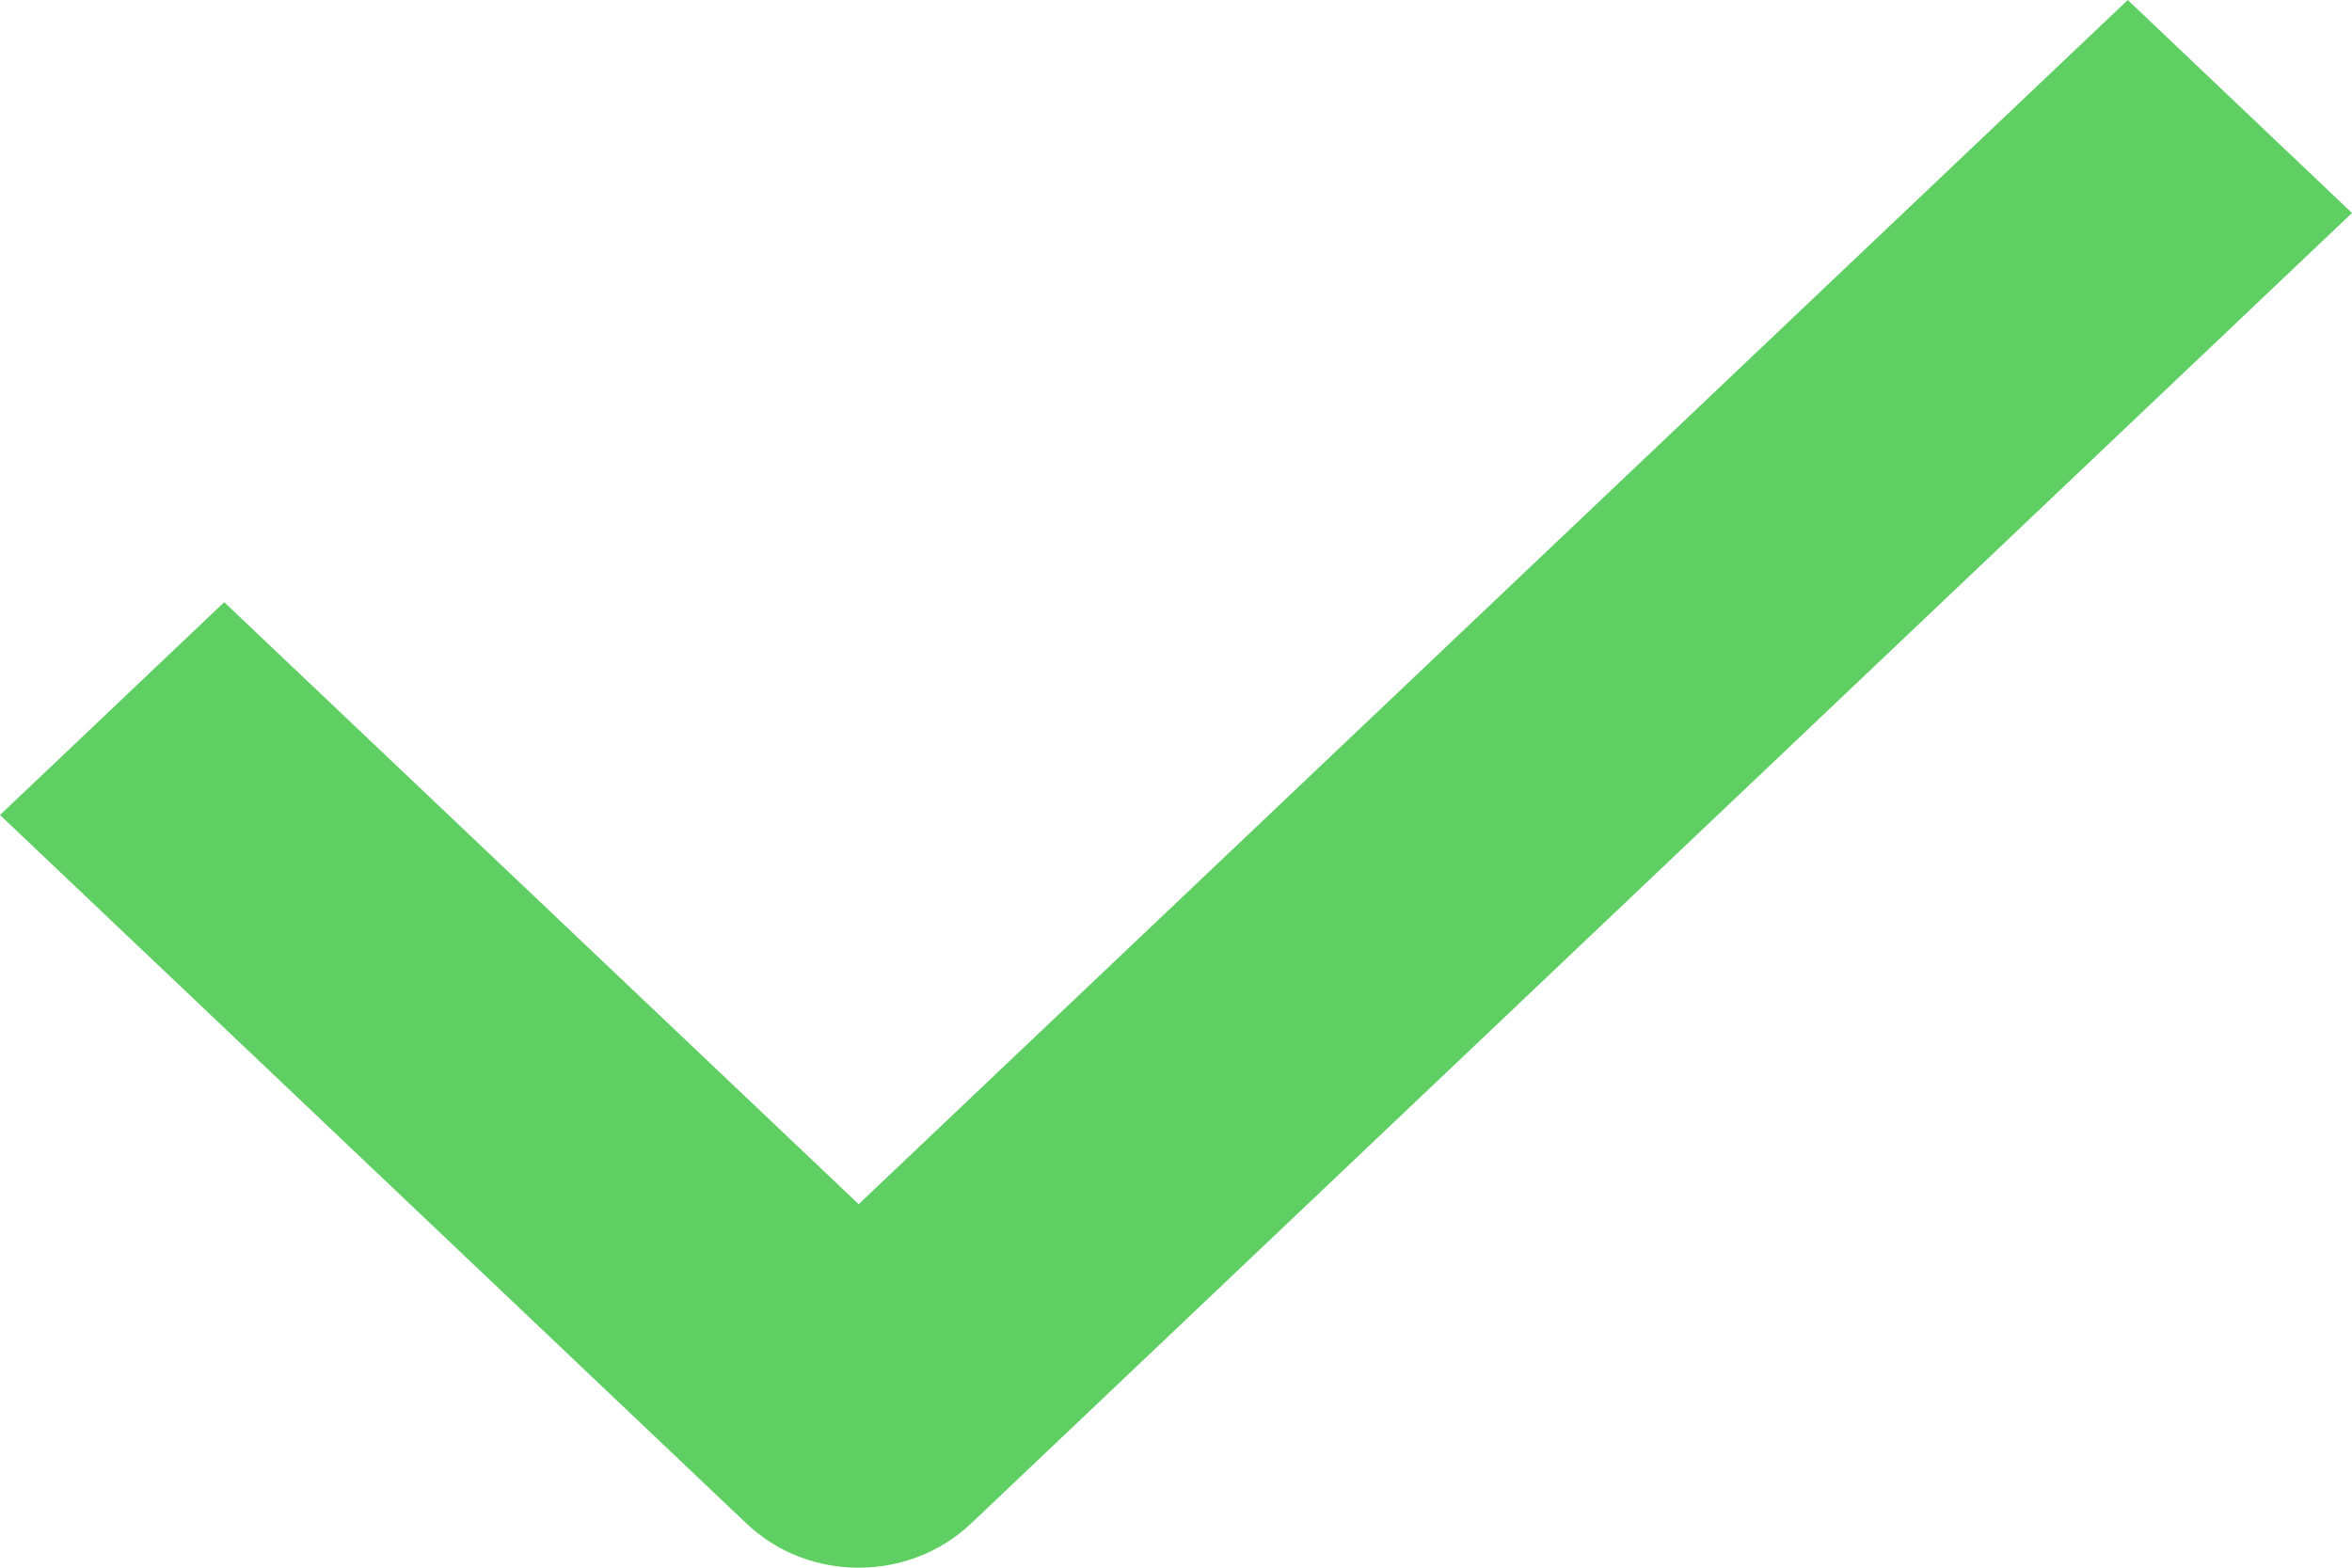 <svg width="12" height="8" viewBox="0 0 12 8" fill="none" xmlns="http://www.w3.org/2000/svg">
<path d="M4.381 8C4.174 8 3.967 7.925 3.809 7.775L0 4.159L1.144 3.073L4.381 6.145L10.856 0L12 1.087L4.954 7.775C4.795 7.925 4.589 8 4.381 8Z" fill="#5FCF64"/>
</svg>
